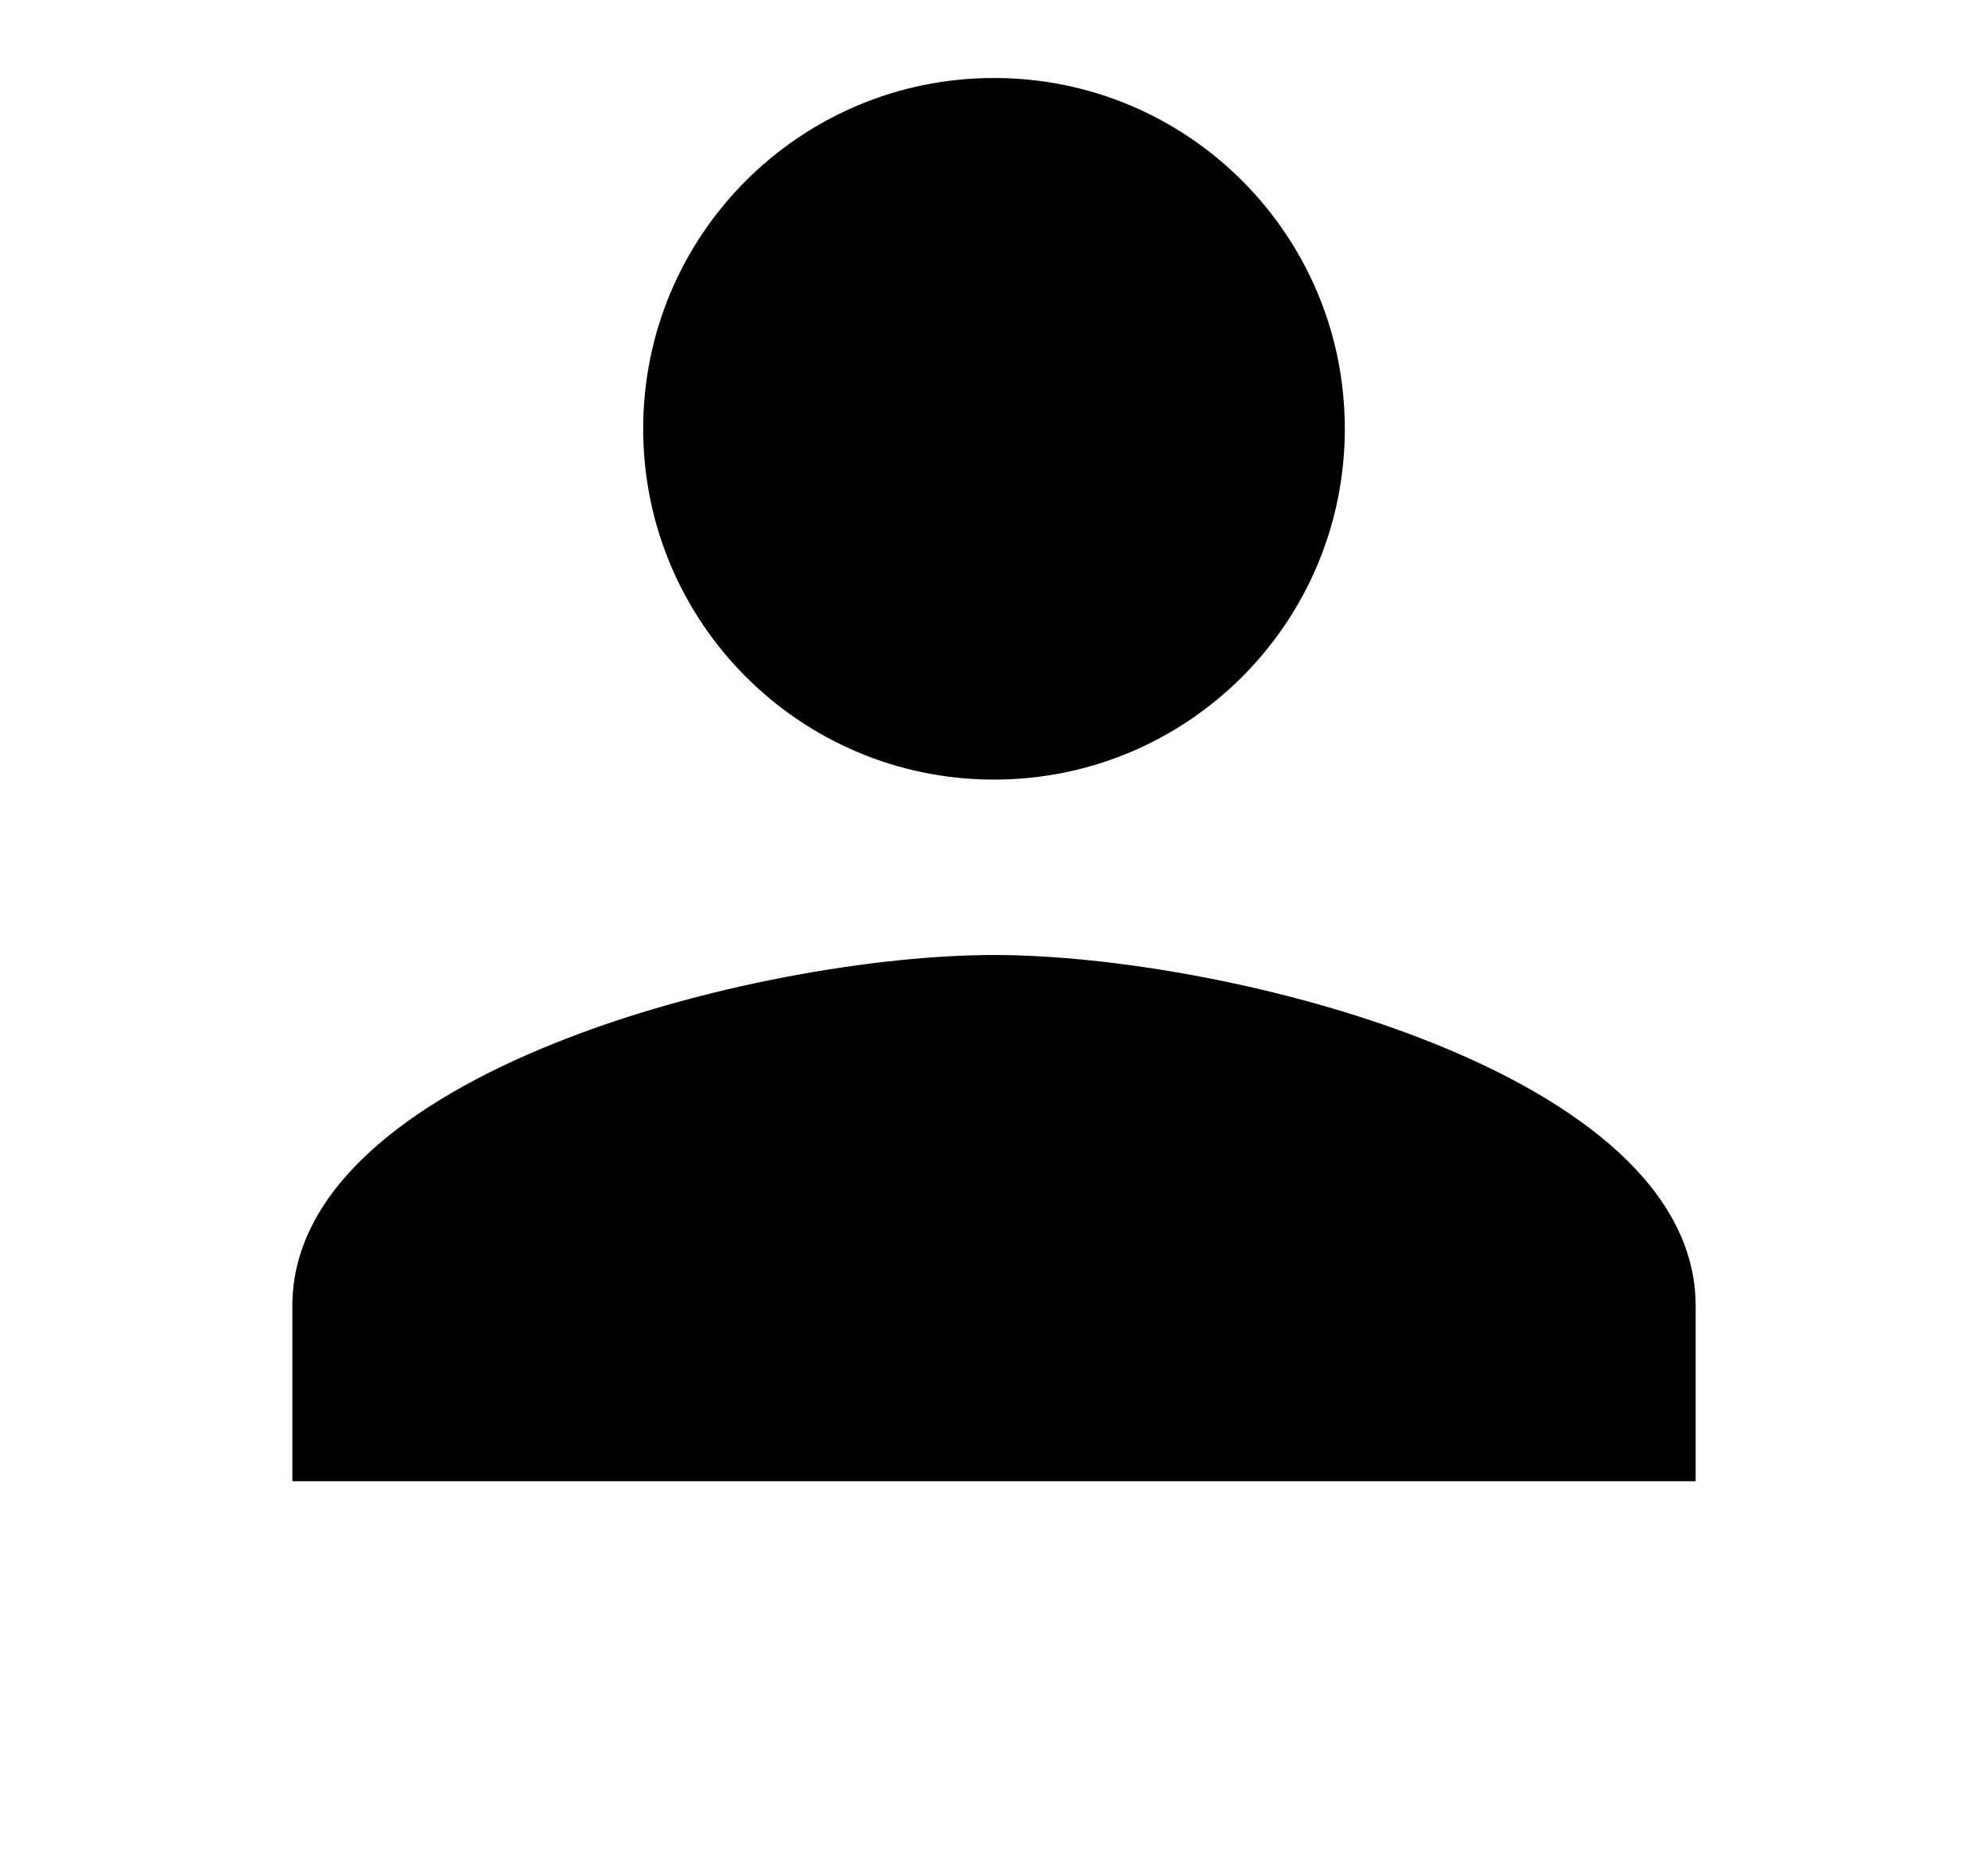 <svg width="17" height="16" viewBox="0 0 17 16" fill="none" xmlns="http://www.w3.org/2000/svg">
<path fill-rule="evenodd" clip-rule="evenodd" d="M11.5 3.667C11.5 5.324 10.158 6.667 8.5 6.667C6.843 6.667 5.5 5.324 5.5 3.667C5.5 2.009 6.843 0.667 8.5 0.667C10.158 0.667 11.5 2.009 11.5 3.667ZM2.5 11.167C2.5 9.172 6.497 8.167 8.5 8.167C10.502 8.167 14.5 9.172 14.5 11.167V12.667H2.5V11.167Z" fill="currentColor"/>
</svg>
